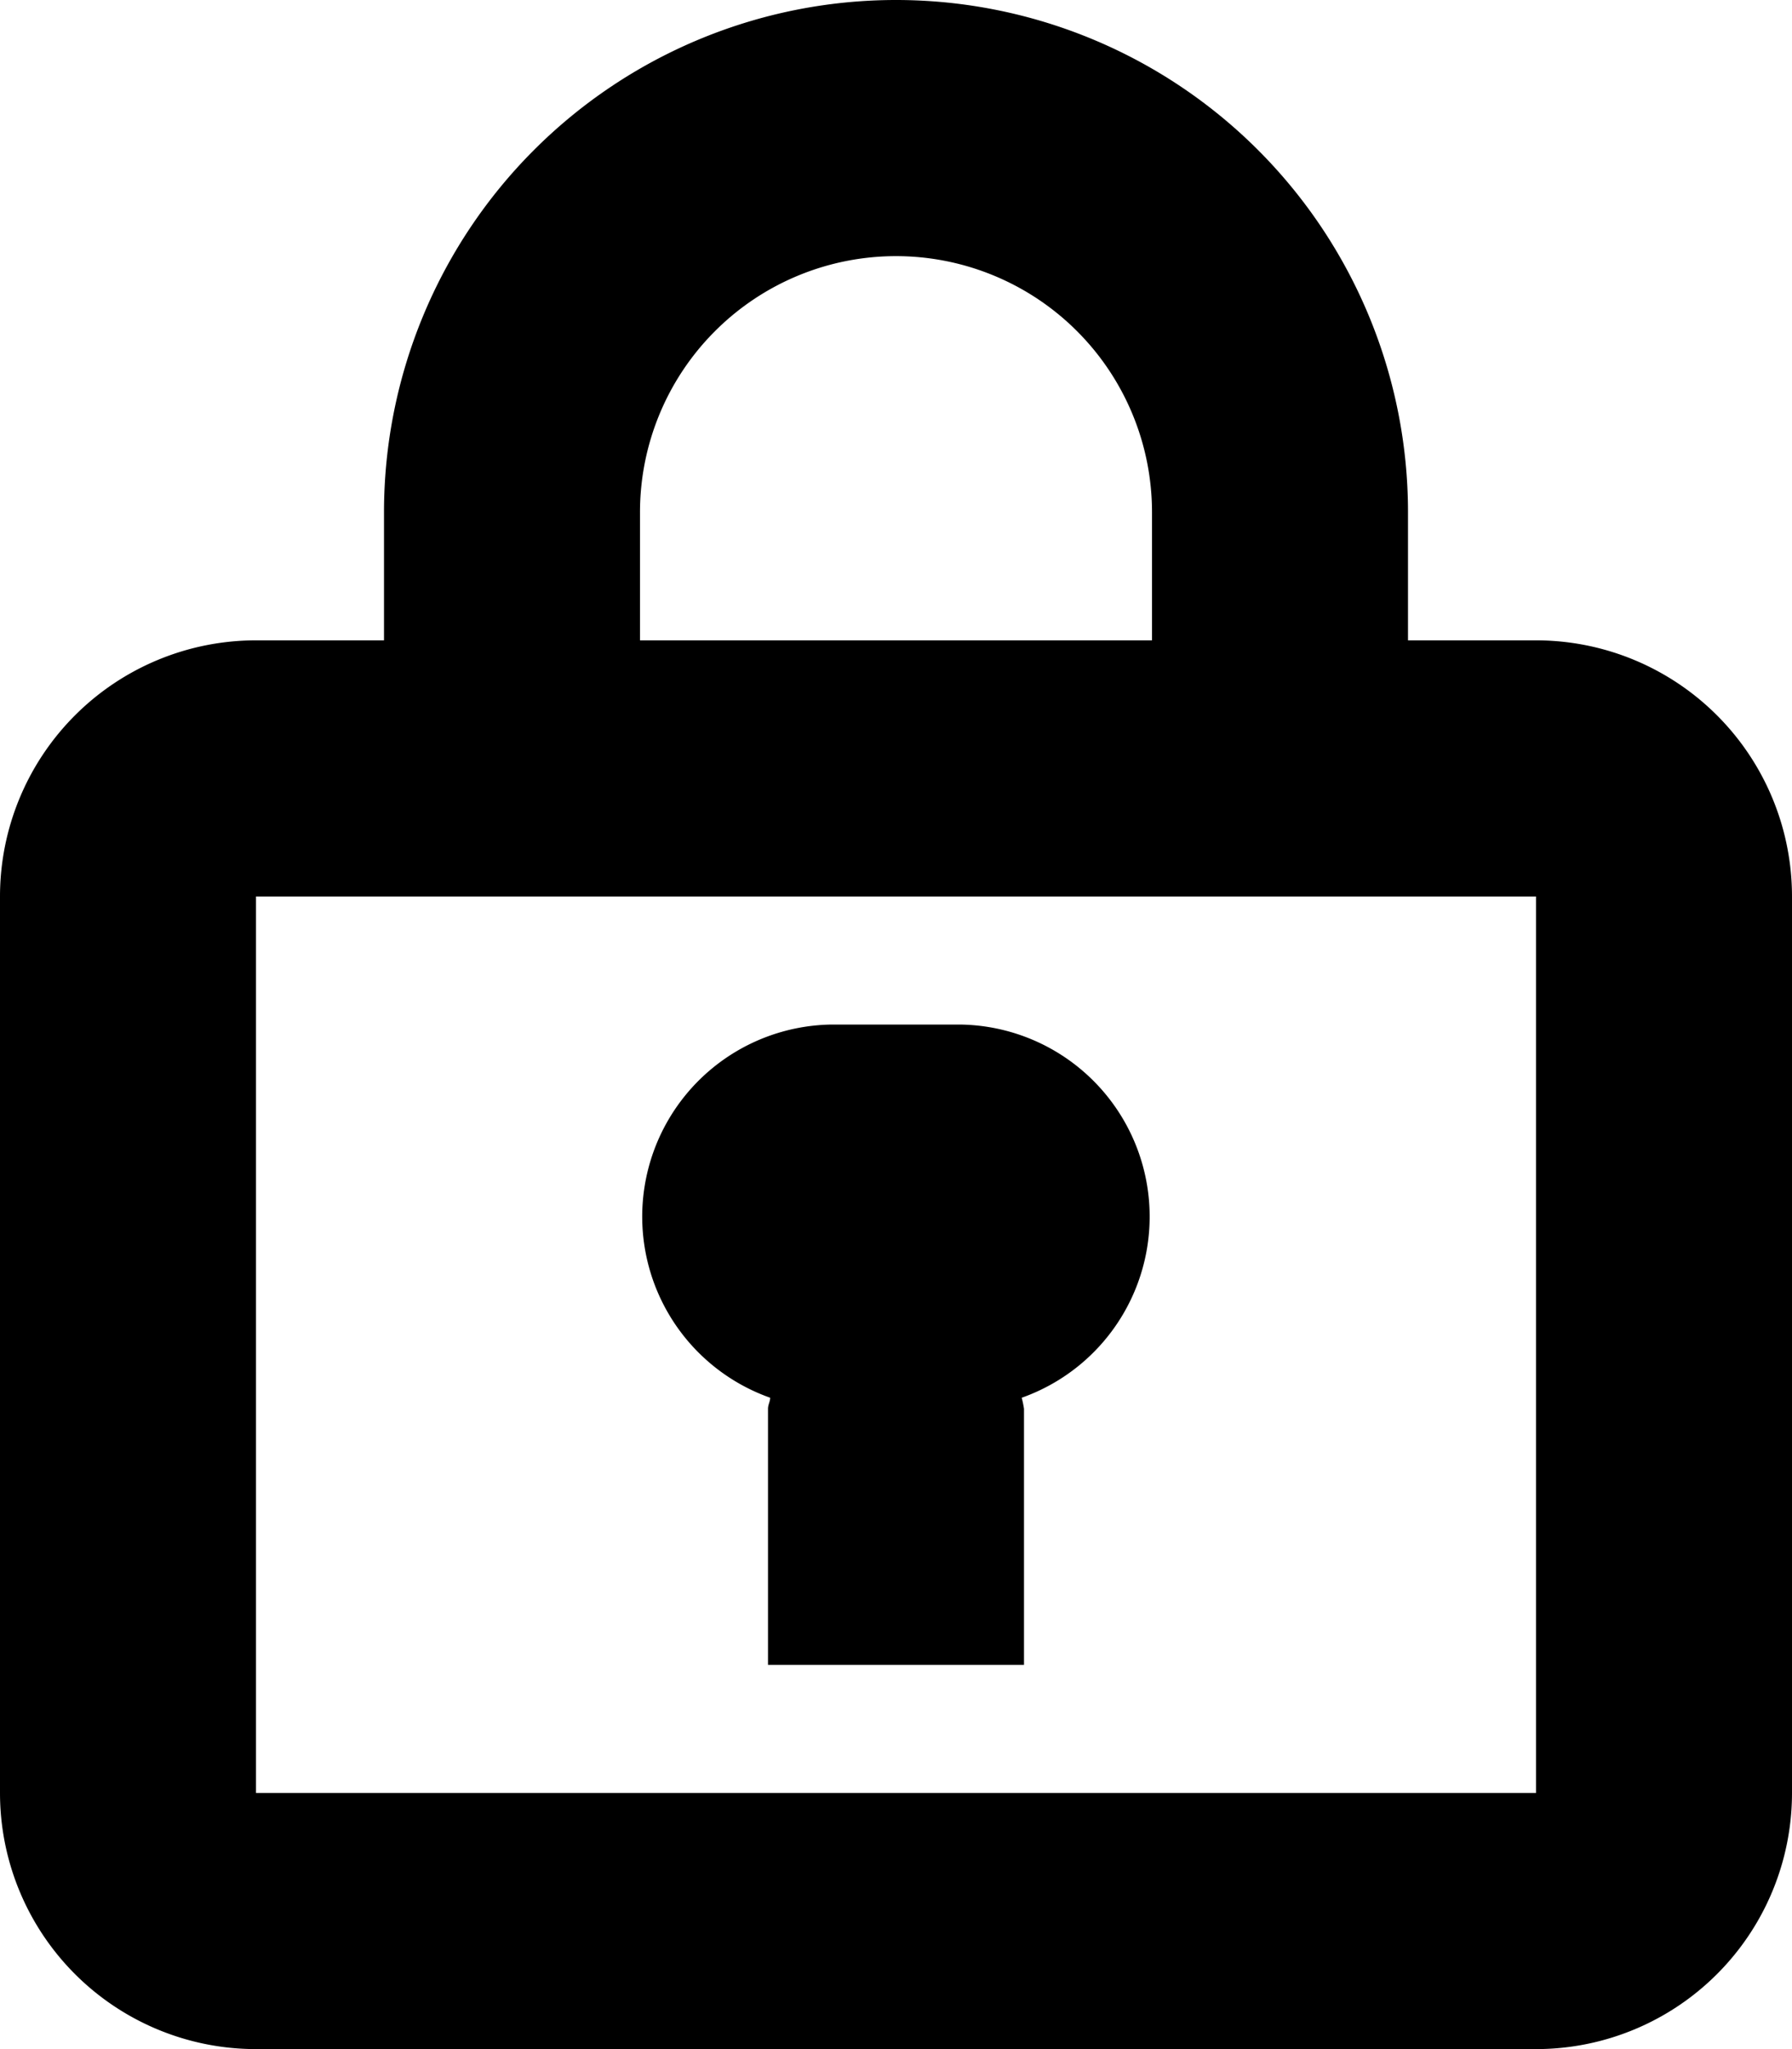 <svg xmlns="http://www.w3.org/2000/svg" width="14" height="16" viewBox="0 0 14 16">
<defs>
    <style>
      .cls-1 {
        fill-rule: evenodd;
      }
    </style>
  </defs>
  <path id="lock_2" class="cls-1" d="M333,133h-1v-1a4,4,0,0,0-8,0v1h-1a2,2,0,0,0-2,2v7a2,2,0,0,0,2,2h10a2,2,0,0,0,2-2v-7A2,2,0,0,0,333,133Zm-7-1a2,2,0,0,1,4,0v1h-4v-1Zm7,10H323v-7h10v7Zm-5.983-3.086c0,0.029-.017.055-0.017,0.086v2h2v-2a0.77,0.77,0,0,0-.018-0.086A1.5,1.5,0,0,0,328.5,136h-1A1.5,1.5,0,0,0,327.017,138.914Z" transform="translate(-321 -128)"/>
</svg>
